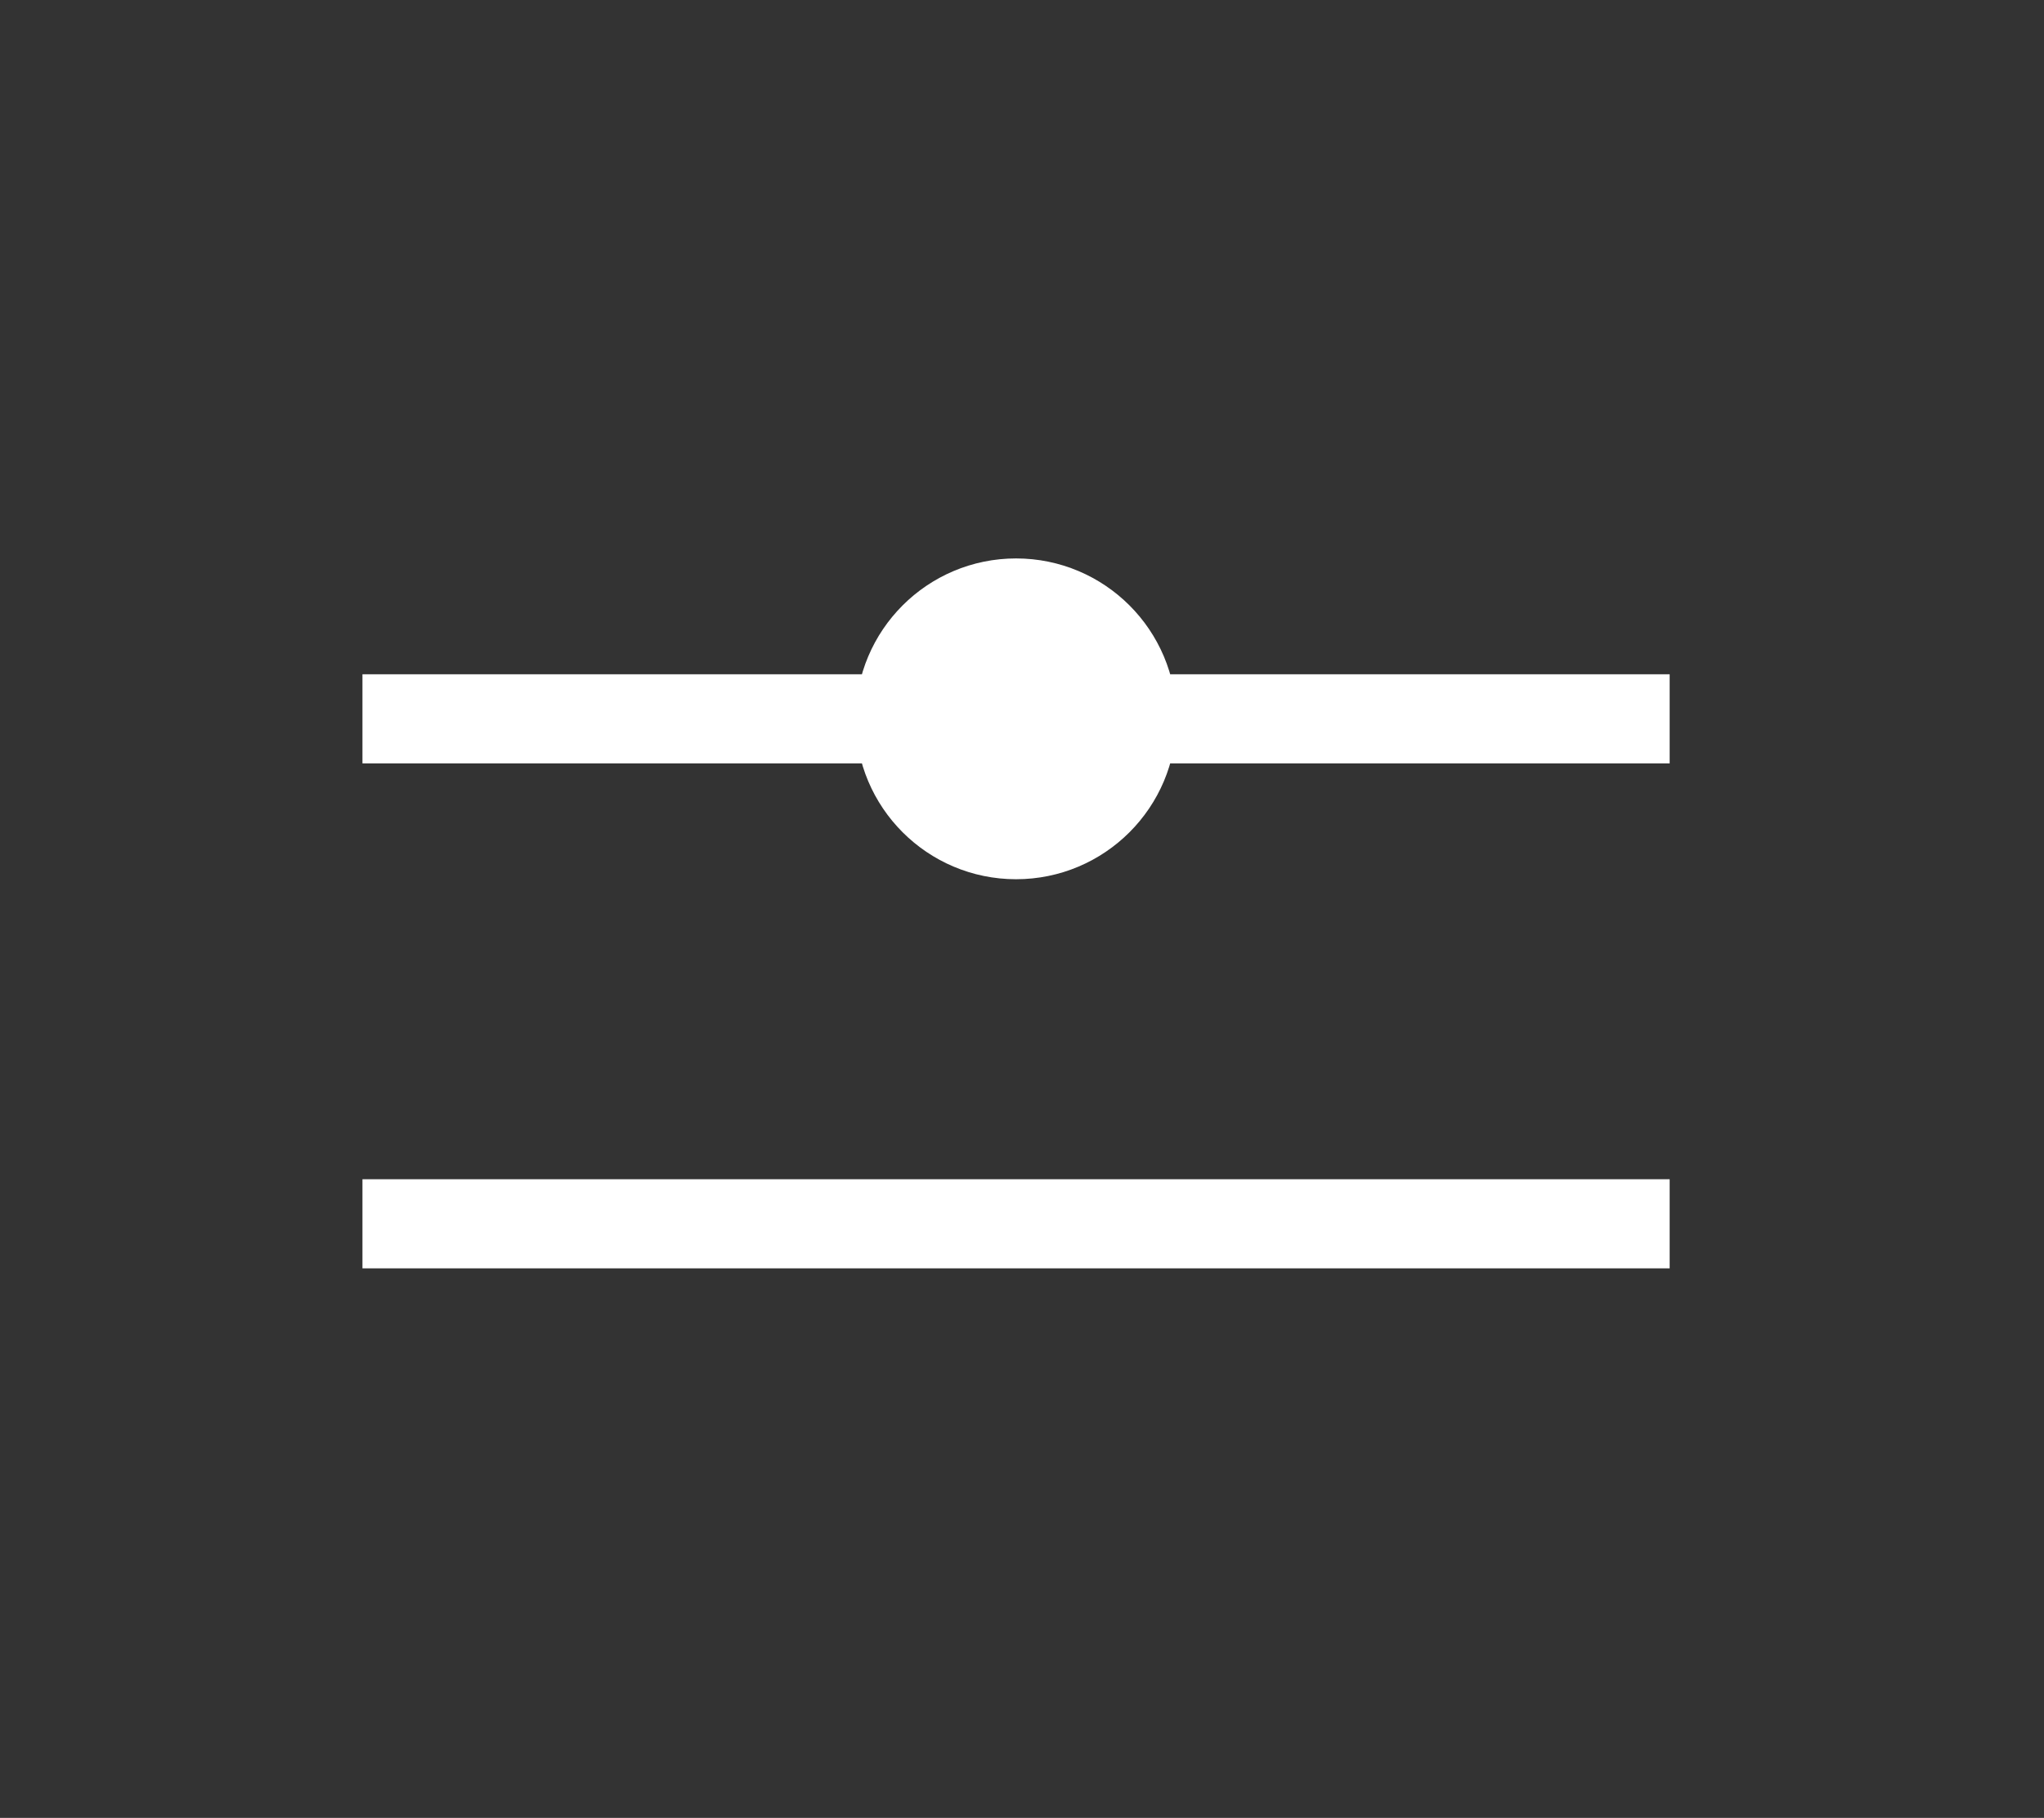 <?xml version="1.0" encoding="utf-8"?>
<!-- Generator: Adobe Illustrator 22.0.0, SVG Export Plug-In . SVG Version: 6.00 Build 0)  -->
<svg version="1.1" xmlns="http://www.w3.org/2000/svg" xmlns:xlink="http://www.w3.org/1999/xlink" x="0px" y="0px"
	 viewBox="0 0 34.4 30.6" style="enable-background:new 0 0 34.4 30.6;" xml:space="preserve">
<rect x="0" y="0" width="34.4" height="30.6" fill="#333333" stroke="none"/>
<style type="text/css">
	.st0{fill:#FFFFFF;}
	.st1{fill:#fff;}
	.st2{fill:none;stroke:#fff;stroke-width:1.5;stroke-miterlimit:10;}
	.st3{fill:none;stroke:#fff;stroke-miterlimit:10;}
	.st4{fill:none;stroke:#fff;stroke-width:4;stroke-miterlimit:10;}
	.st5{fill:#fff;stroke:#fff;stroke-miterlimit:10;}
	.st6{fill:none;stroke:#fff;stroke-width:1.5;stroke-miterlimit:10;stroke-dasharray:13.703,1.827;}
	.st7{fill:none;stroke:#fff;stroke-width:1.5;stroke-miterlimit:10;stroke-dasharray:9.785,1.957;}
	.st8{fill:none;stroke:#fff;stroke-width:1.5;stroke-miterlimit:10;stroke-dasharray:9.119,1.824;}
	.st9{fill:none;stroke:#fff;stroke-miterlimit:10;stroke-dasharray:9.119,1.824;}
	.st10{fill:none;stroke:#fff;stroke-width:1.5;stroke-miterlimit:10;stroke-dasharray:9.585,1.917;}
	.st11{fill:none;stroke:#fff;stroke-width:1.5;stroke-miterlimit:10;stroke-dasharray:10.685,2.137;}
	.st12{fill:none;}
</style>
<g id="Calque_2">
</g>
<g id="Calque_1">
	<circle class="st5" cx="17.1" cy="12.1" r="2.2"/>
	<line class="st2" x1="28.1" y1="12.1" x2="6.1" y2="12.1"/>
	<line class="st2" x1="28.1" y1="20.6" x2="6.1" y2="20.6"/>
</g>
</svg>
